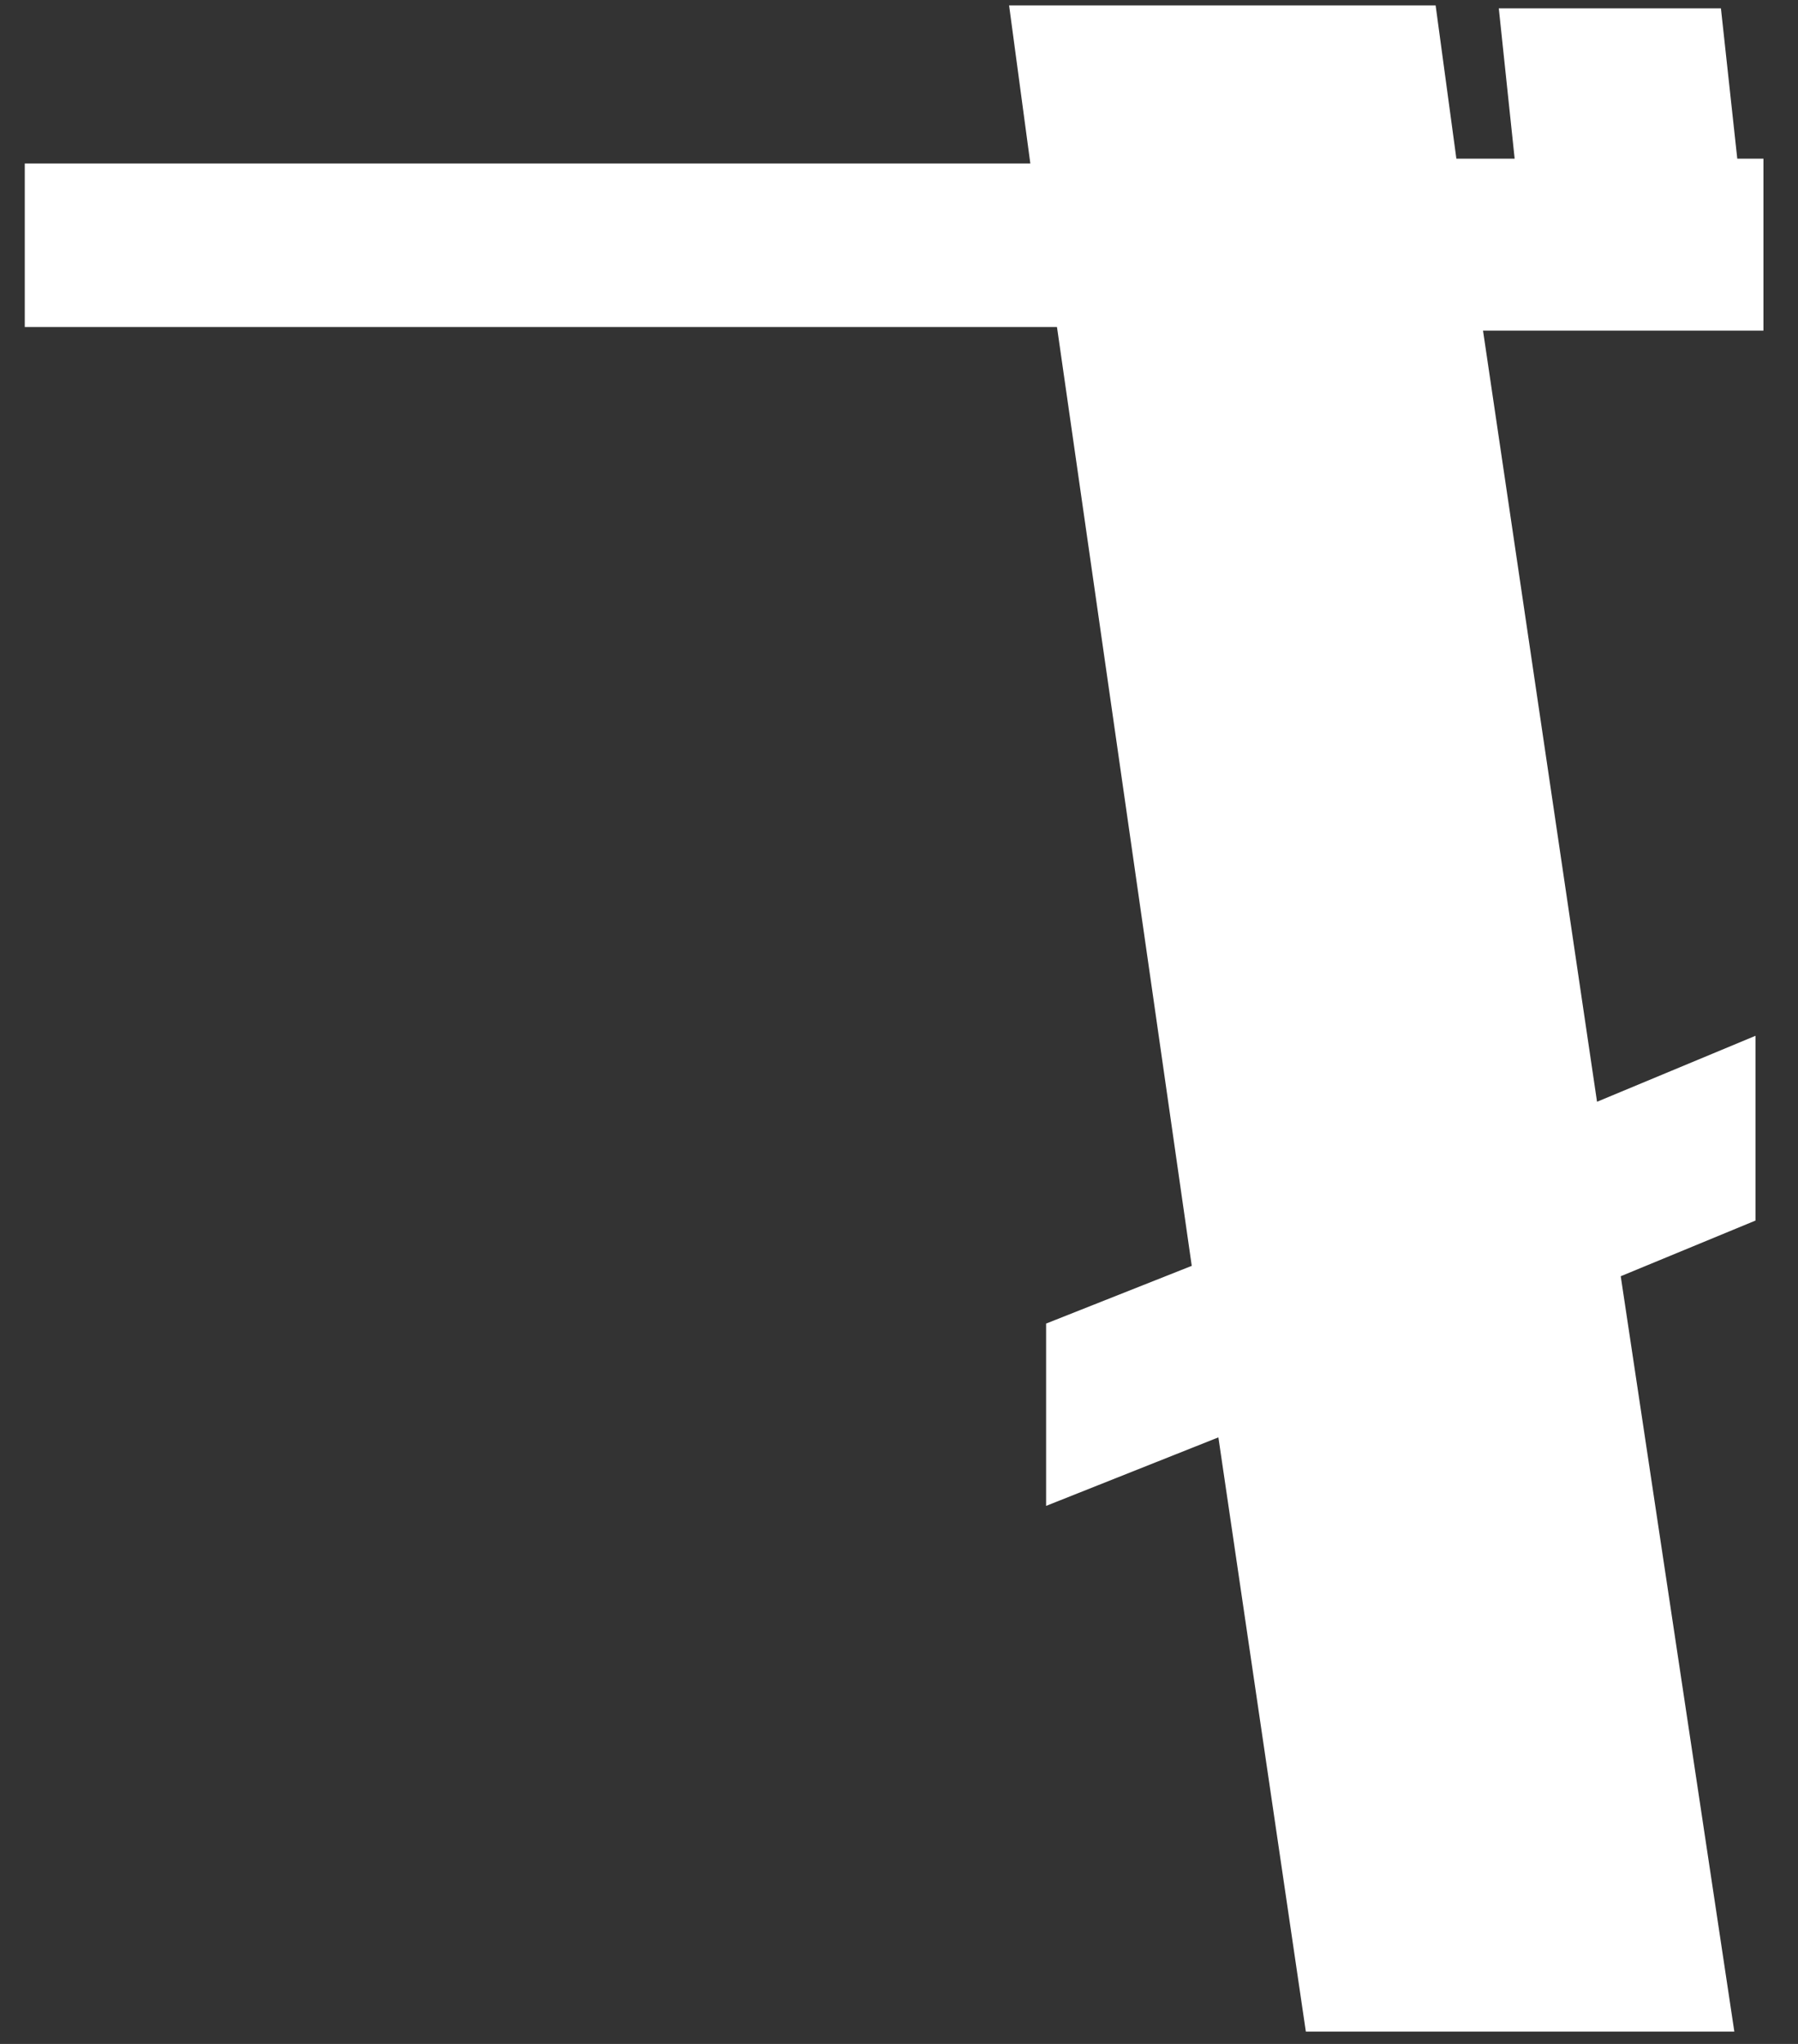﻿<?xml version="1.0" encoding="utf-8"?>
<svg version="1.1" xmlns:xlink="http://www.w3.org/1999/xlink" width="22px" height="25px" xmlns="http://www.w3.org/2000/svg">
  <rect width="100%" height="100%" fill="#333333" stroke="none"/>
  <g transform="matrix(1 0 0 1 -509 -48 )">
    <path d="M 21.577 4.044  L 21.577 1.941  L 21.257 1.941  L 21.057 0.102  L 18.339 0.102  L 18.533 1.941  L 17.82 1.941  L 17.566 0.066  L 12.347 0.066  L 12.607 2  L 0.303 2  L 0.303 4  L 12.933 4  L 14.582 15.483  L 12.8 16.189  L 12.8 18.419  L 14.908 17.581  L 15.978 24.849  L 21.221 24.849  L 19.831 15.61  L 21.48 14.929  L 21.48 12.669  L 19.541 13.476  L 18.146 4.044  L 21.577 4.044  Z " fill-rule="nonzero" fill="#ffffff" stroke="none" transform="matrix(1 0 0 1 509 48 )" />
  </g>
</svg>